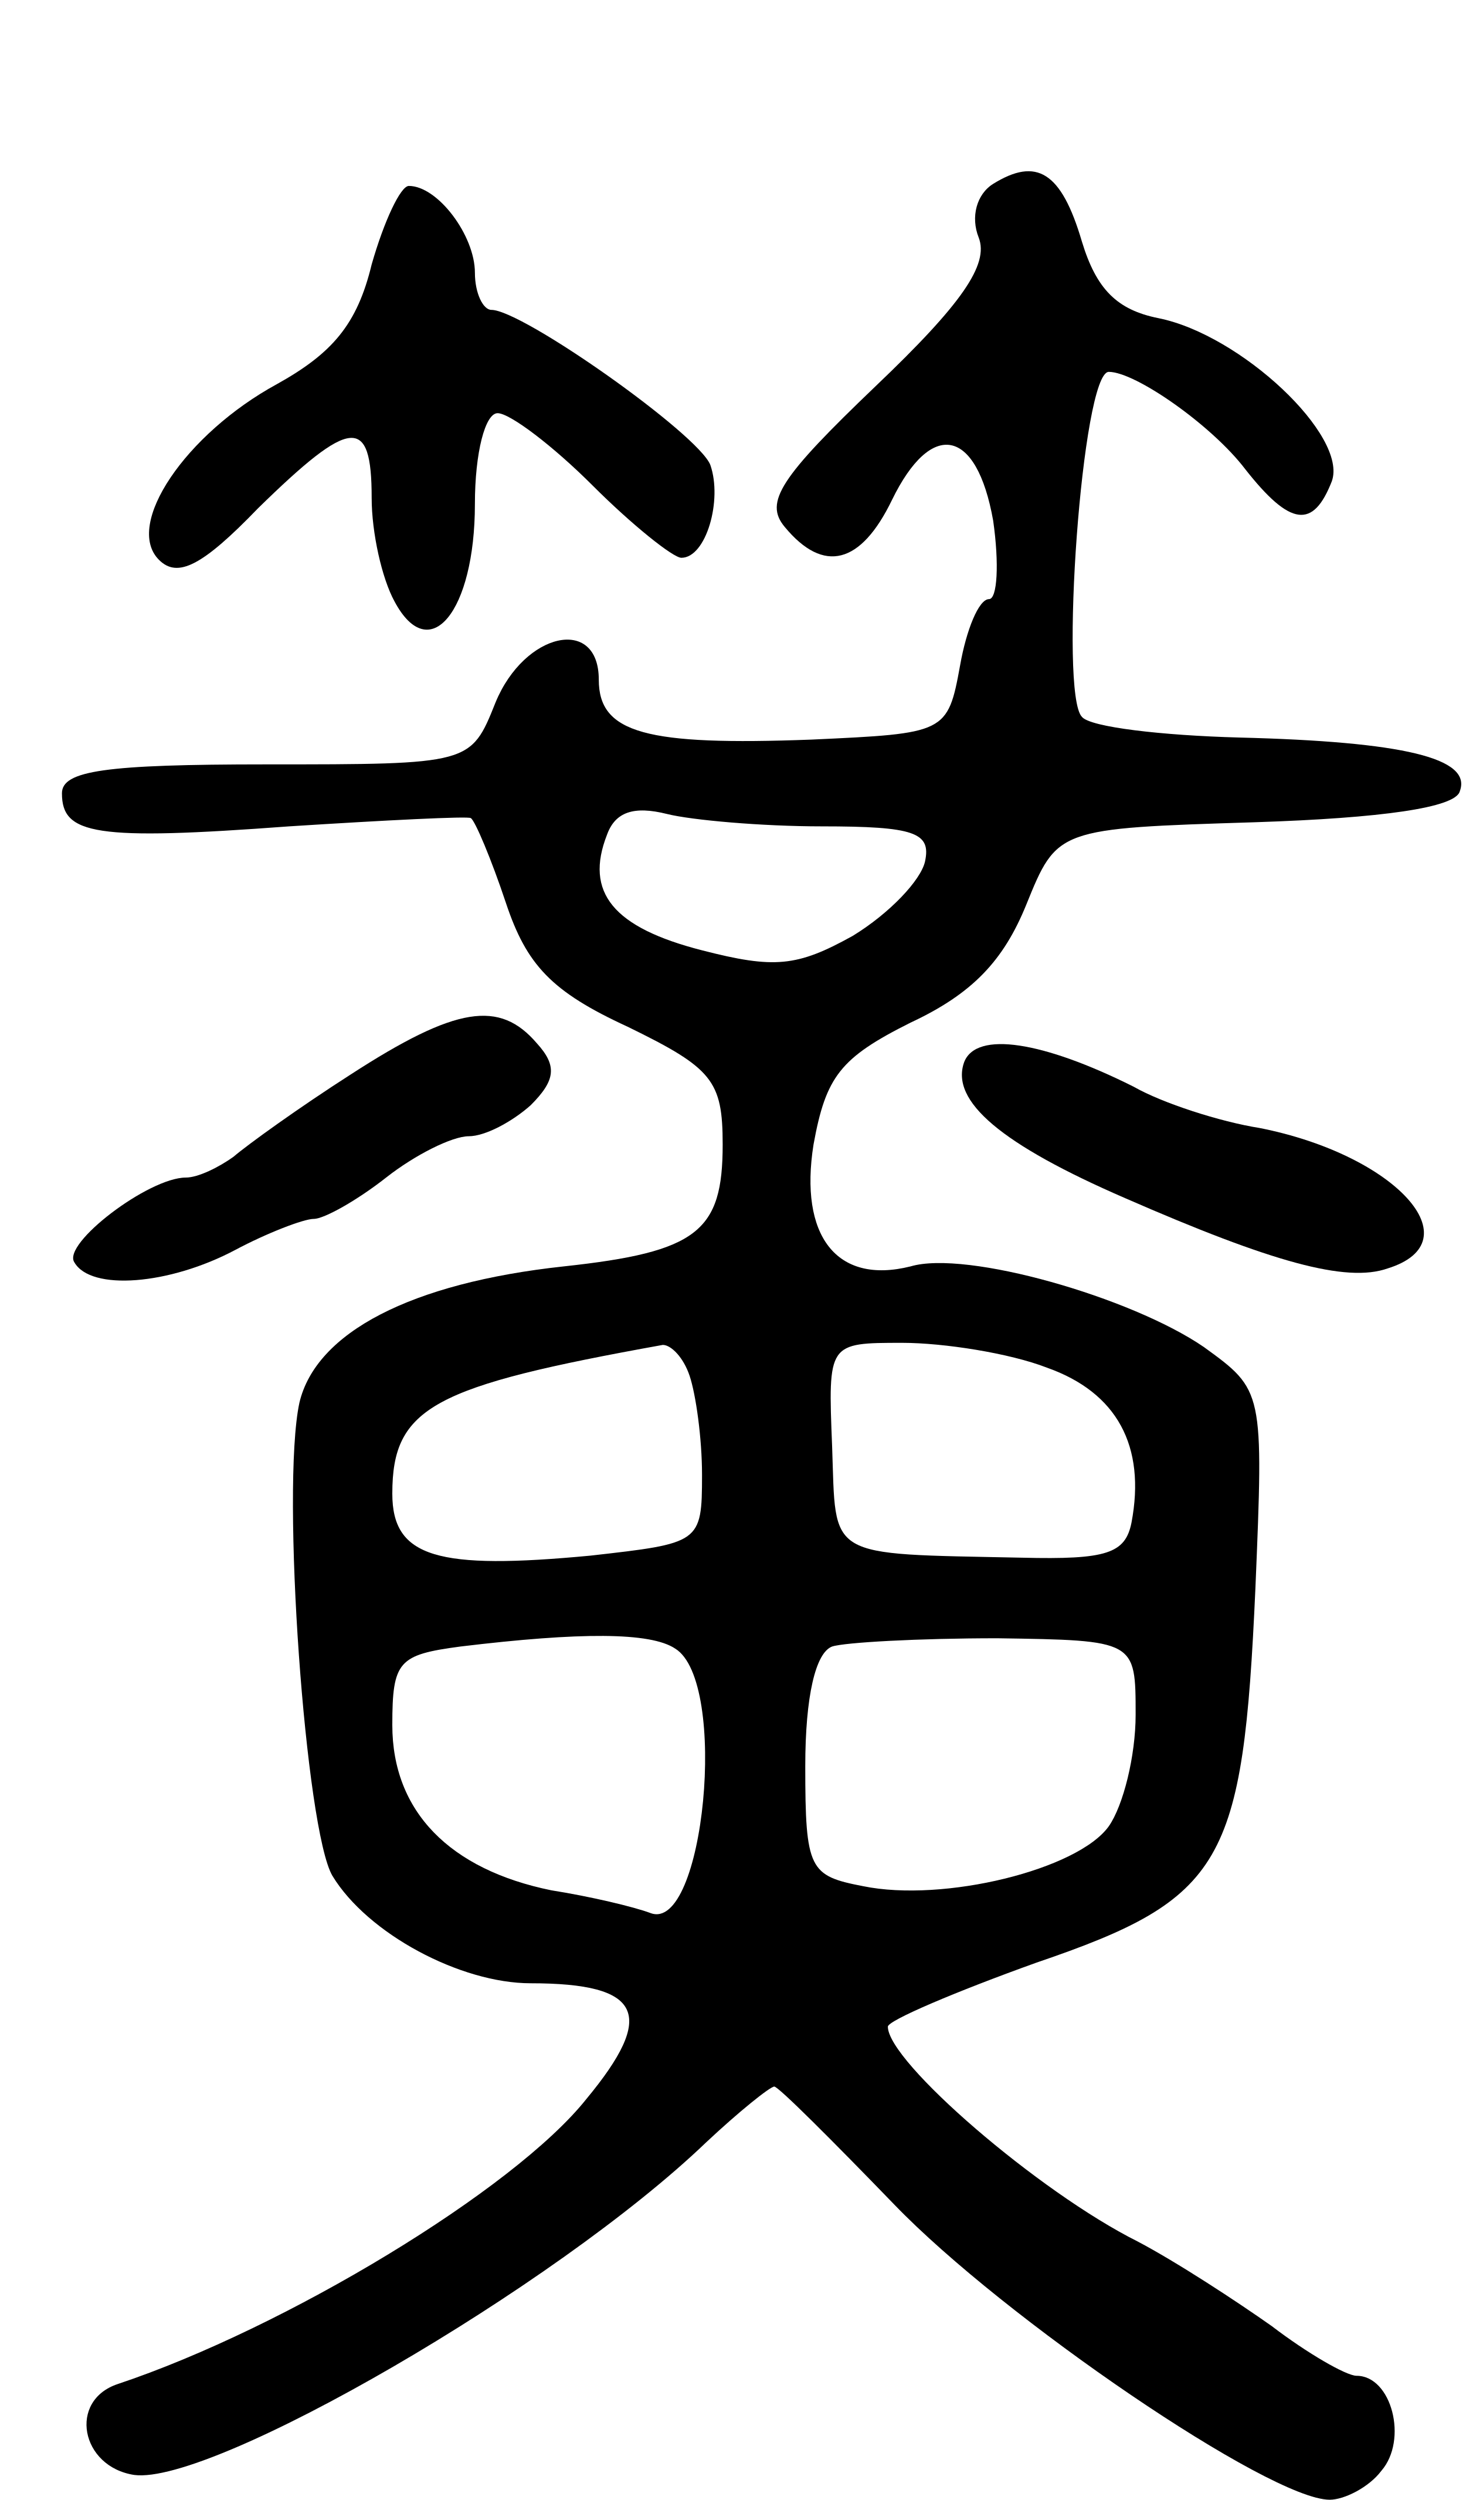 <svg version="1.0" xmlns="http://www.w3.org/2000/svg"
 width="71pt" height="121pt" viewBox="0 0 71 121"
 preserveAspectRatio="xMidYMid meet">
<g transform="translate(0,121) scale(0.1,-0.1)"
fill="#000000" stroke="none">
<path d="M481 1121 c-8 -5 -11 -16 -7 -26 5 -13 -8 -32 -50 -72 -46 -44 -54
-56 -44 -68 19 -23 37 -18 52 13 19 39 41 35 49 -10 3 -21 2 -38 -2 -38 -5 0
-11 -15 -14 -32 -6 -33 -7 -33 -72 -36 -80 -3 -103 3 -103 29 0 31 -36 23 -50
-11 -12 -30 -12 -30 -111 -30 -78 0 -99 -3 -99 -14 0 -20 16 -23 110 -16 47 3
87 5 88 4 2 -1 10 -20 17 -41 10 -30 22 -43 59 -60 41 -20 46 -26 46 -57 0
-42 -12 -52 -77 -59 -74 -8 -120 -32 -128 -66 -9 -42 3 -207 16 -229 17 -28
62 -52 96 -52 54 0 61 -15 27 -56 -35 -44 -146 -111 -227 -138 -24 -8 -18 -40
8 -44 38 -5 204 91 277 161 16 15 31 27 33 27 2 0 28 -26 58 -57 53 -55 182
-143 211 -143 7 0 19 6 25 14 13 15 5 46 -12 46 -5 0 -24 11 -41 24 -17 12
-46 31 -65 41 -48 24 -121 87 -121 104 0 3 33 17 72 31 91 31 100 48 106 181
4 96 4 96 -25 117 -35 24 -115 47 -142 39 -36 -9 -54 15 -47 59 6 33 13 42 47
59 30 14 45 30 56 57 15 37 15 37 111 40 61 2 97 7 99 15 6 16 -27 24 -107 26
-37 1 -72 5 -76 10 -11 11 0 167 13 167 13 0 50 -26 66 -47 22 -28 33 -29 42
-6 8 22 -44 71 -84 79 -20 4 -30 14 -37 37 -10 34 -22 41 -43 28z m-83 -311
c45 0 53 -3 50 -17 -2 -9 -17 -25 -35 -36 -27 -15 -38 -16 -73 -7 -43 11 -57
28 -46 56 4 11 13 14 29 10 12 -3 46 -6 75 -6z m-64 -266 c3 -9 6 -30 6 -48 0
-33 -1 -33 -54 -39 -74 -7 -96 -1 -96 30 0 42 20 52 131 72 4 0 10 -6 13 -15z
m173 4 c34 -12 48 -38 41 -75 -3 -15 -12 -18 -53 -17 -96 2 -90 -1 -92 54 -2
50 -2 50 34 50 20 0 52 -5 70 -12z m-180 -136 c26 -16 14 -138 -12 -128 -8 3
-29 8 -48 11 -49 10 -77 38 -77 80 0 31 3 34 33 38 58 7 92 7 104 -1z m223
-32 c0 -20 -6 -44 -13 -54 -15 -21 -80 -37 -119 -29 -26 5 -28 8 -28 58 0 34
5 55 13 58 6 2 42 4 80 4 67 -1 67 -1 67 -37z"/>
<path d="M180 1082 c-7 -29 -19 -43 -46 -58 -44 -24 -74 -68 -57 -85 9 -9 21
-3 48 25 45 44 55 45 55 5 0 -17 5 -39 11 -50 17 -32 39 -5 39 47 0 25 5 44
11 44 6 0 27 -16 46 -35 19 -19 39 -35 43 -35 12 0 20 28 14 45 -6 15 -91 75
-106 75 -4 0 -8 8 -8 18 0 18 -18 42 -32 42 -4 0 -12 -17 -18 -38z"/>
<path d="M170 690 c-25 -16 -50 -34 -57 -40 -7 -5 -17 -10 -23 -10 -18 0 -60
-32 -54 -41 8 -14 46 -11 78 6 15 8 33 15 38 15 5 0 21 9 35 20 14 11 32 20
40 20 8 0 21 7 30 15 12 12 13 19 3 30 -18 21 -39 18 -90 -15z"/>
<path d="M467 696 c-7 -19 18 -40 78 -66 71 -31 107 -41 127 -34 42 13 4 55
-62 68 -19 3 -47 12 -61 20 -44 22 -76 27 -82 12z"/>
</g>
</svg>
